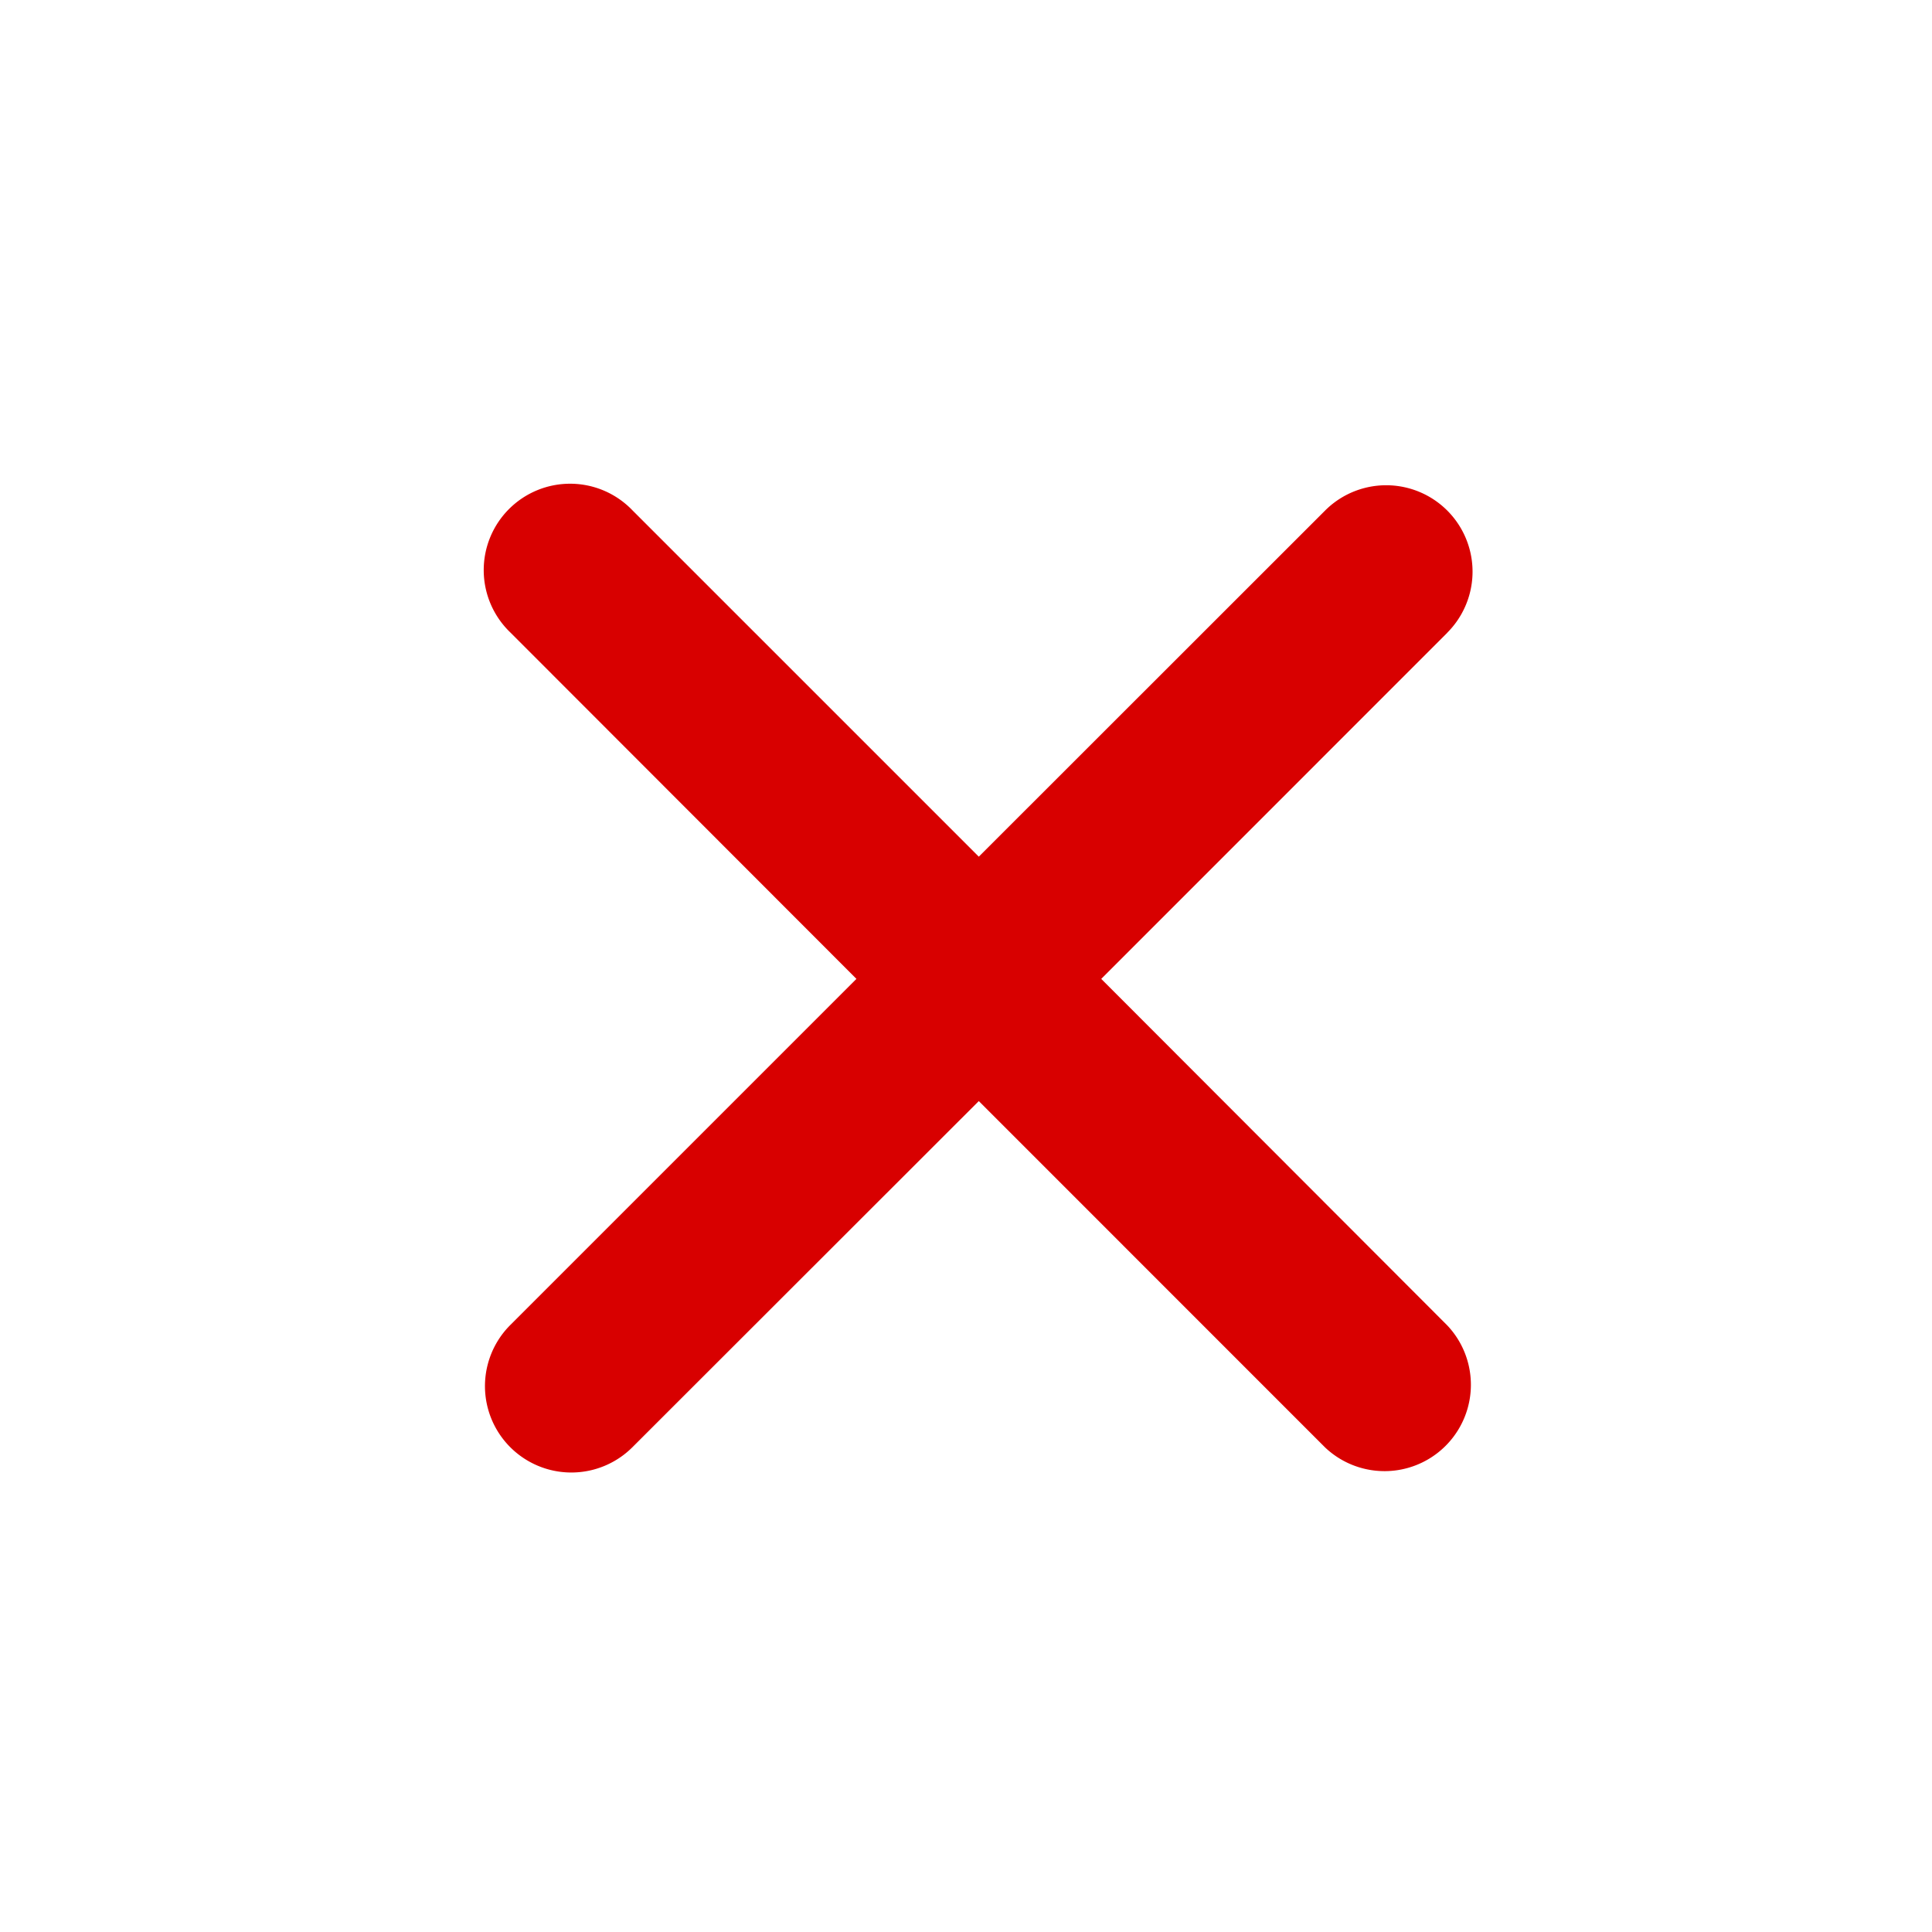 <svg xmlns="http://www.w3.org/2000/svg" width="24" height="24" fill="none"><path fill="#D80000" d="M17.978 7.86a1.073 1.073 0 1 0-1.517-1.518l-4.302 4.3-4.3-4.3a1.073 1.073 0 1 0-1.517 1.517l4.297 4.301-4.3 4.3a1.073 1.073 0 0 0 1.517 1.518l4.303-4.3 4.3 4.301a1.073 1.073 0 0 0 1.517-1.517L13.68 12.16l4.299-4.3Z"/></svg>